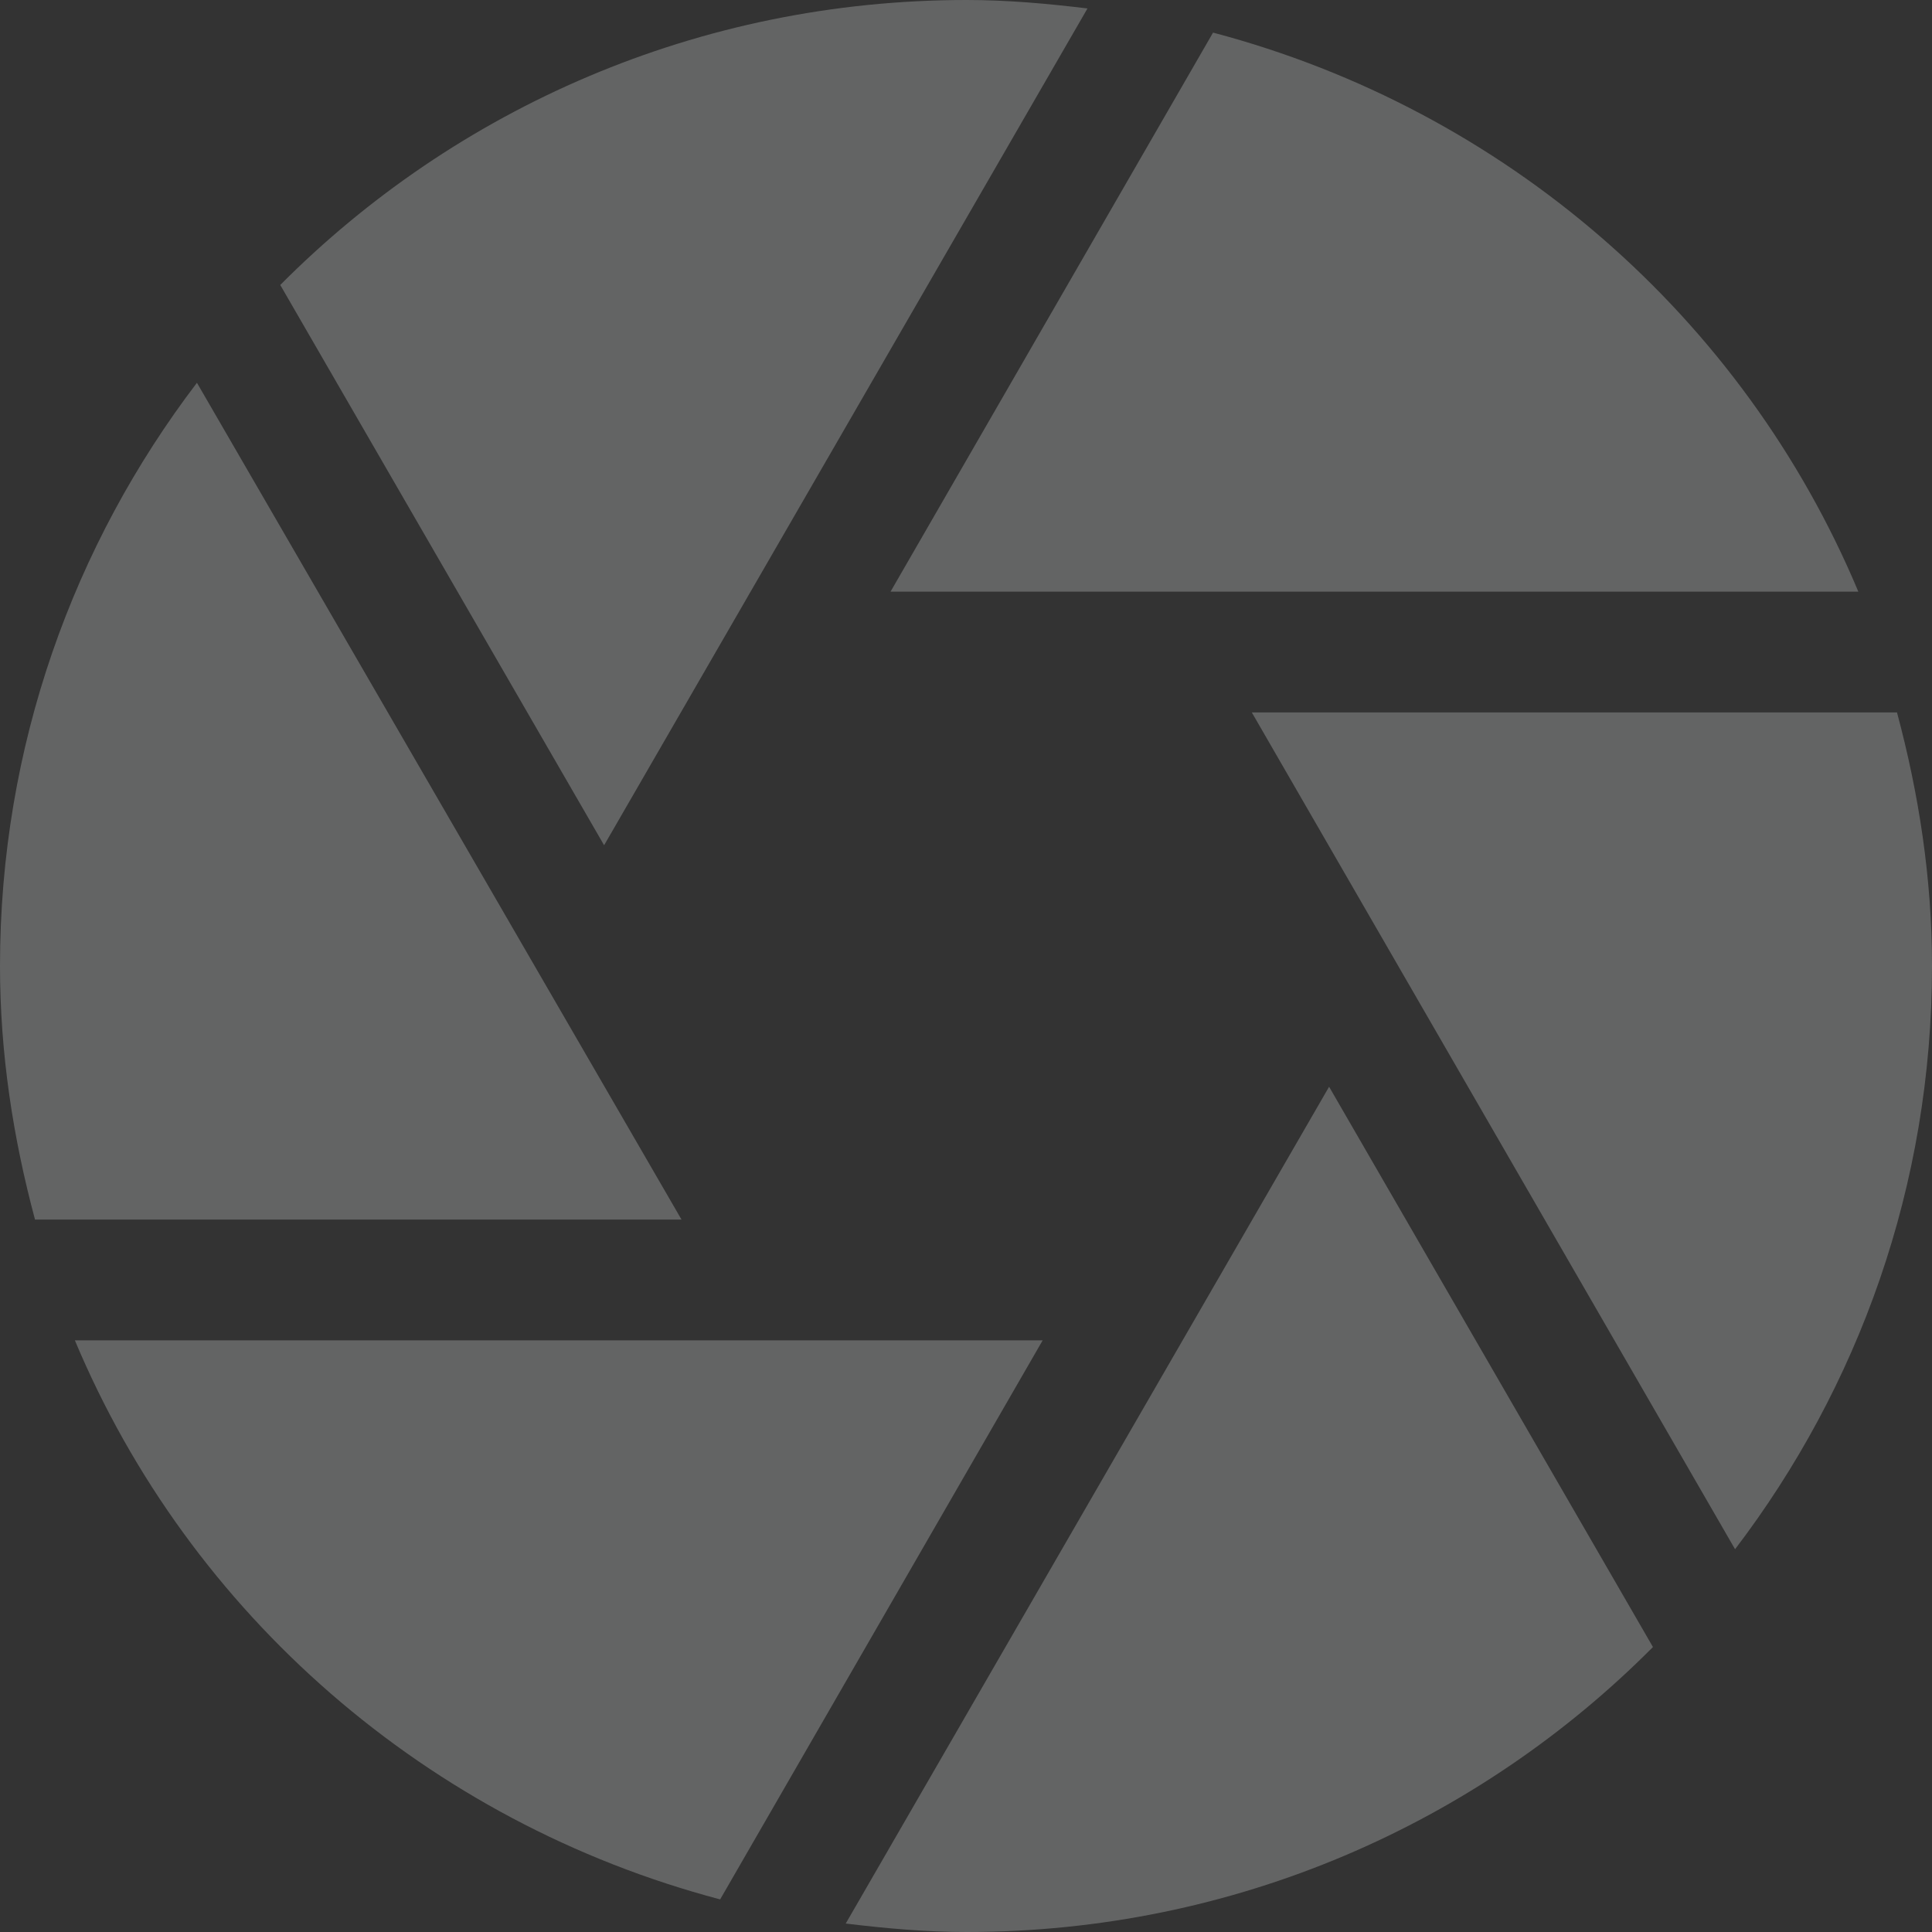 <svg width="16" height="16" viewBox="0 0 16 16" fill="none" xmlns="http://www.w3.org/2000/svg">
<rect x="0" y="0" width="16" height="16" fill="#333333" stroke="none"/>
<path d="M9.006 0.07C8.675 0.03 8.345 0 8.005 0C5.784 0 3.772 0.9 2.321 2.36L5.003 7L9.006 0.07ZM15.39 4.9C14.439 2.63 12.468 0.91 10.046 0.27L7.375 4.9H15.39ZM0.62 11.1C1.571 13.37 3.542 15.09 5.964 15.73L8.635 11.1H0.62ZM1.631 3.17C0.61 4.51 0 6.18 0 8C0 8.73 0.11 9.43 0.29 10.1H5.644L1.631 3.17ZM15.72 5.9H10.367L14.369 12.83C15.39 11.49 16 9.82 16 8C16 7.27 15.89 6.57 15.71 5.9H15.72ZM7.004 15.93C7.335 15.97 7.665 16 8.005 16C10.226 16 12.238 15.1 13.689 13.64L11.007 9L7.004 15.93Z" fill="#F7F8F8" fill-opacity="0.25"/>
</svg>

